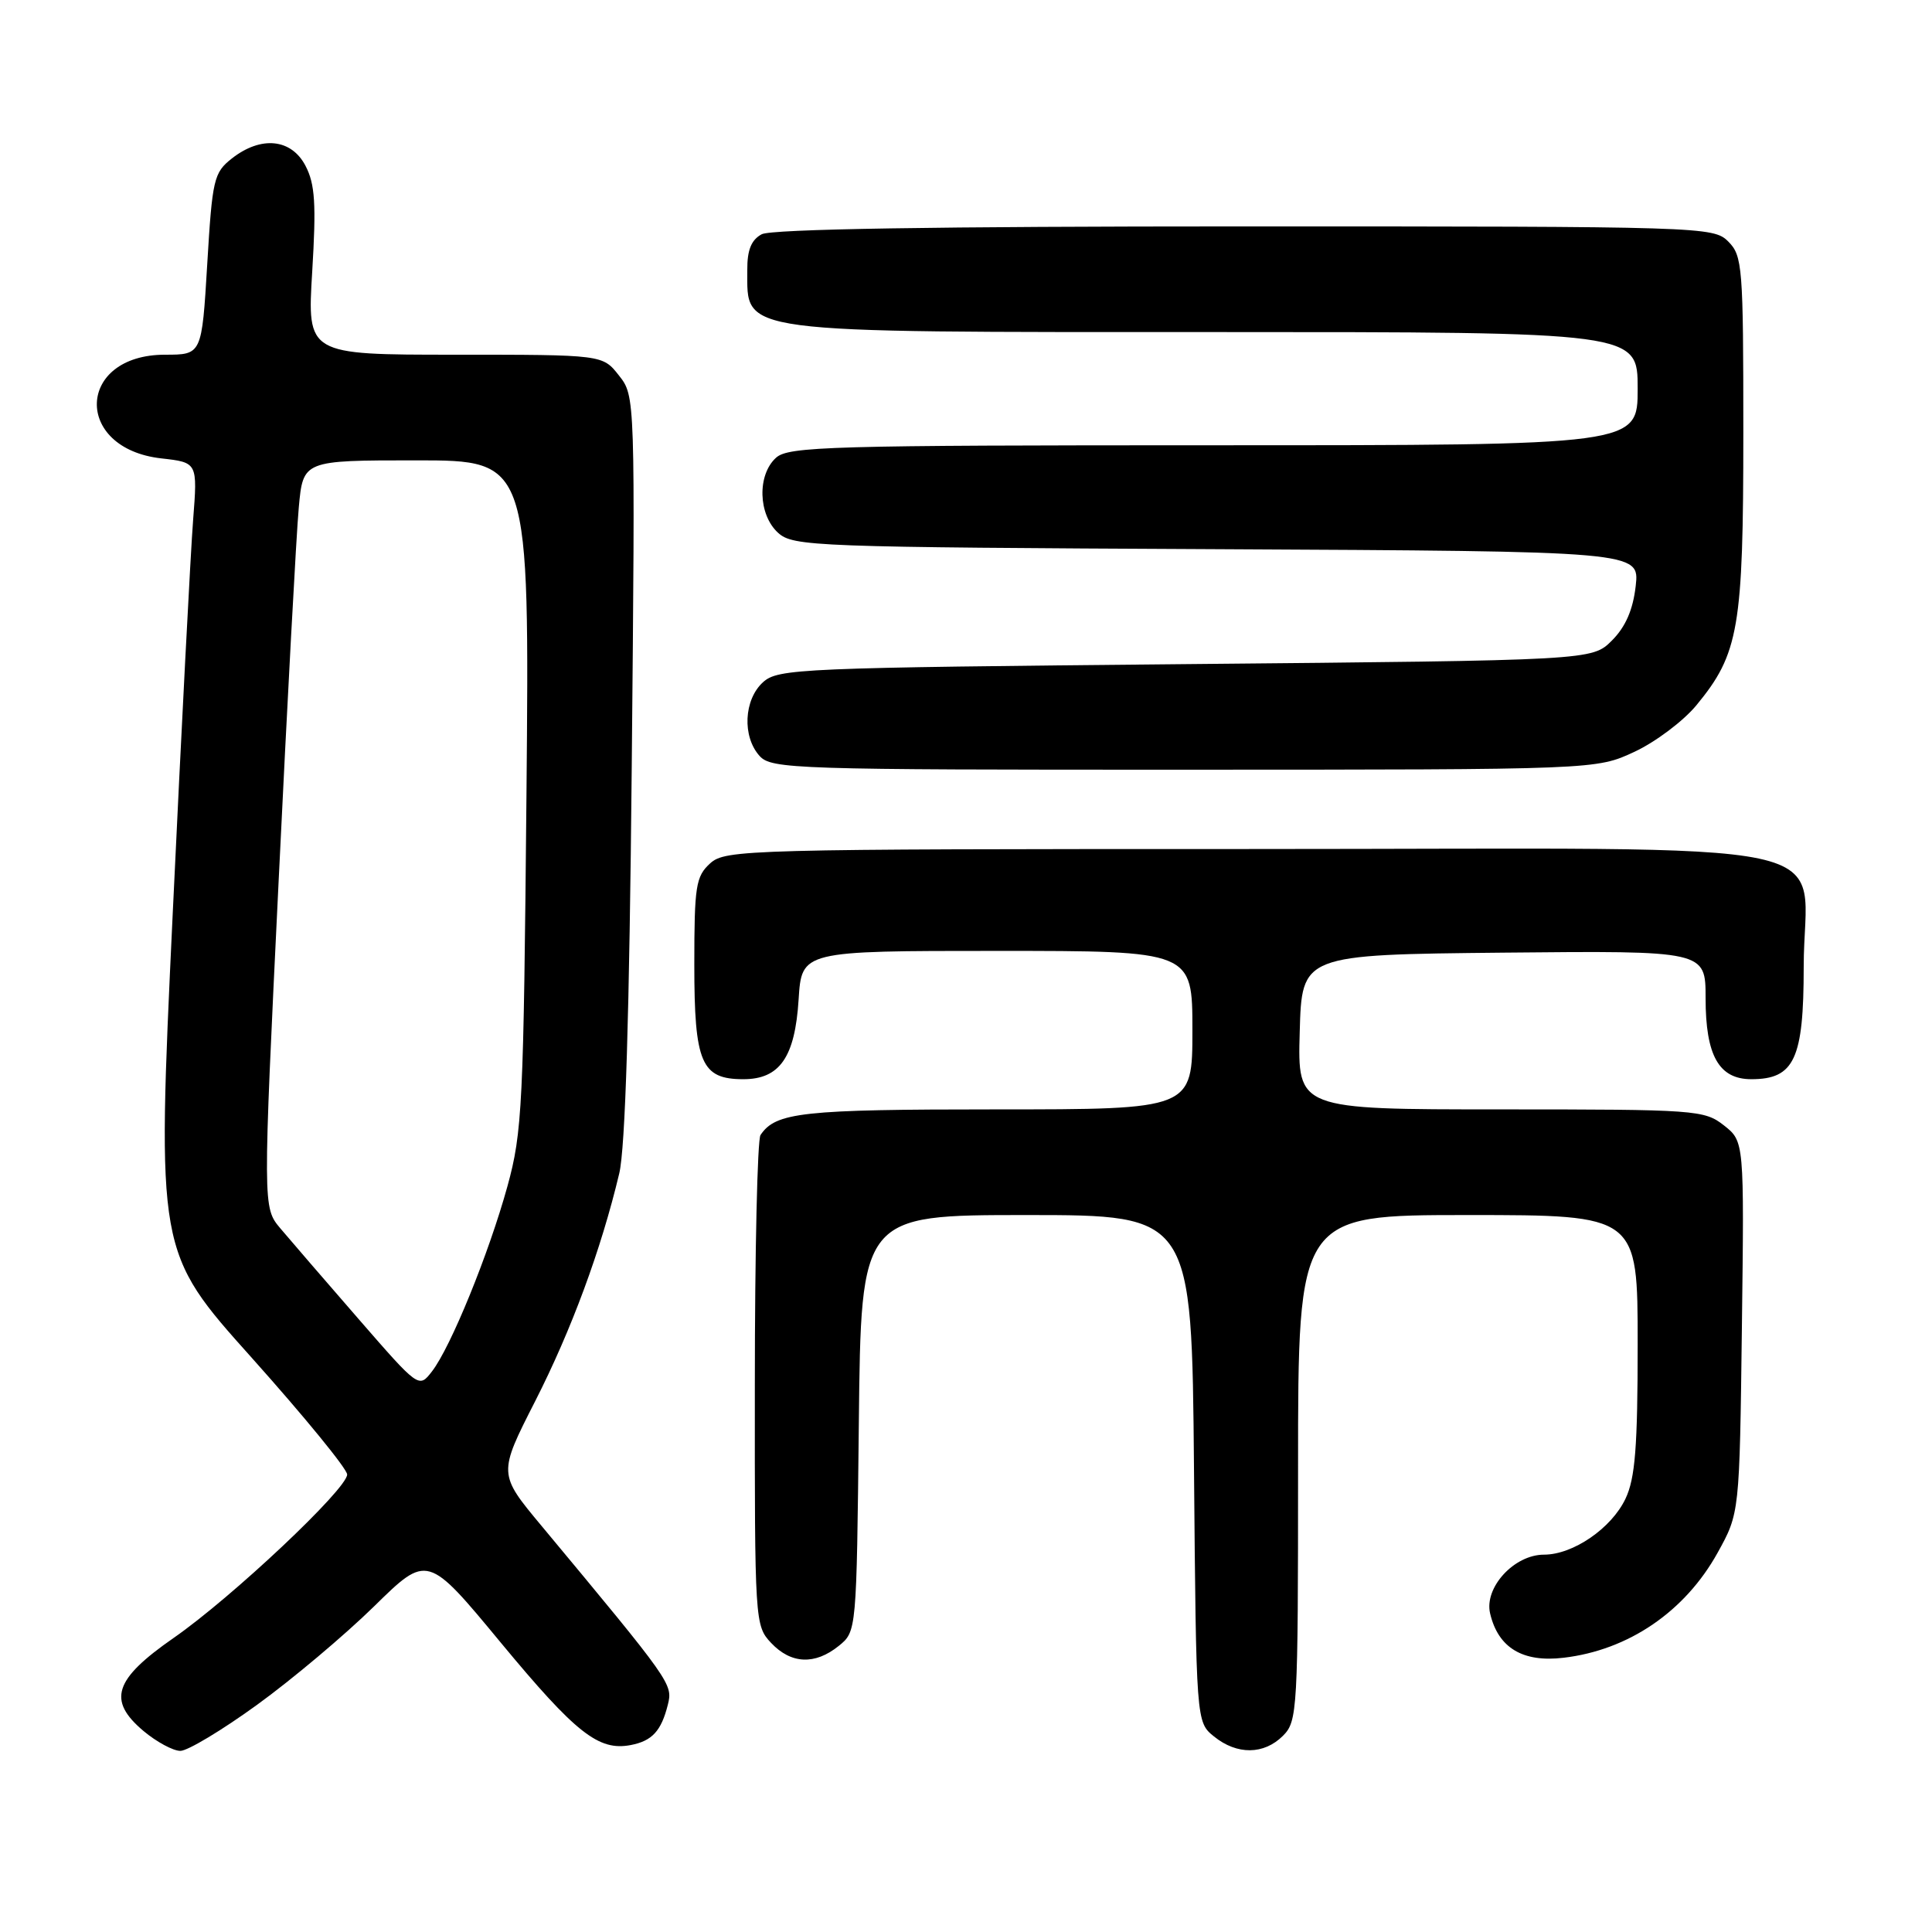 <?xml version="1.0" encoding="UTF-8" standalone="no"?>
<!DOCTYPE svg PUBLIC "-//W3C//DTD SVG 1.1//EN" "http://www.w3.org/Graphics/SVG/1.1/DTD/svg11.dtd" >
<svg xmlns="http://www.w3.org/2000/svg" xmlns:xlink="http://www.w3.org/1999/xlink" version="1.1" viewBox="0 0 256 256">
 <g >
 <path fill="currentColor"
d=" M 34.07 225.89 C 38.71 222.53 45.68 216.66 49.57 212.85 C 56.64 205.91 56.64 205.91 66.40 217.71 C 76.31 229.67 79.32 232.04 83.57 231.23 C 86.40 230.69 87.62 229.37 88.49 225.89 C 89.18 223.16 88.99 222.90 71.76 202.19 C 66.01 195.29 66.01 195.29 70.92 185.65 C 75.71 176.24 79.65 165.59 82.05 155.50 C 82.86 152.14 83.40 134.45 83.71 101.50 C 84.17 52.49 84.17 52.49 82.01 49.75 C 79.85 47.00 79.85 47.00 60.28 47.00 C 40.70 47.00 40.70 47.00 41.37 35.99 C 41.91 27.05 41.75 24.41 40.49 21.99 C 38.62 18.37 34.59 17.96 30.72 21.00 C 28.33 22.88 28.13 23.75 27.46 35.00 C 26.74 47.00 26.74 47.00 21.87 47.00 C 10.13 47.00 9.68 59.42 21.38 60.74 C 26.18 61.28 26.18 61.28 25.59 68.89 C 25.26 73.08 24.04 96.61 22.88 121.18 C 20.77 165.87 20.77 165.87 33.39 179.95 C 40.32 187.70 46.00 194.64 46.00 195.38 C 46.00 197.29 30.72 211.68 23.00 217.04 C 15.10 222.53 14.20 225.31 19.02 229.37 C 20.74 230.81 22.94 232.00 23.90 232.00 C 24.86 232.00 29.44 229.25 34.07 225.89 Z  M 170.00 230.00 C 171.92 228.08 172.00 226.67 172.00 194.50 C 172.00 161.00 172.00 161.00 194.50 161.00 C 217.00 161.00 217.00 161.00 217.00 178.10 C 217.00 191.73 216.67 195.88 215.39 198.58 C 213.53 202.51 208.44 206.00 204.59 206.00 C 200.63 206.00 196.63 210.36 197.45 213.80 C 198.52 218.35 201.77 220.31 207.19 219.66 C 215.79 218.65 223.27 213.54 227.59 205.75 C 230.50 200.50 230.50 200.50 230.81 175.87 C 231.12 151.24 231.12 151.24 228.43 149.12 C 225.83 147.08 224.73 147.00 198.83 147.00 C 171.93 147.00 171.93 147.00 172.22 136.75 C 172.50 126.50 172.50 126.50 199.25 126.23 C 226.00 125.97 226.00 125.97 226.00 132.26 C 226.00 139.87 227.76 143.00 232.06 143.00 C 237.76 143.00 239.00 140.34 239.00 128.11 C 239.00 110.67 247.60 112.50 165.69 112.50 C 98.77 112.50 96.13 112.57 94.10 114.40 C 92.20 116.13 92.00 117.39 92.00 127.83 C 92.00 140.86 92.92 143.00 98.50 143.00 C 103.32 143.00 105.34 140.09 105.82 132.44 C 106.23 126.00 106.23 126.00 132.12 126.00 C 158.00 126.00 158.00 126.00 158.00 136.50 C 158.00 147.00 158.00 147.00 131.93 147.00 C 106.31 147.00 102.78 147.38 100.77 150.40 C 100.36 151.00 100.02 165.87 100.02 183.44 C 100.00 214.86 100.03 215.41 102.17 217.69 C 104.82 220.50 107.98 220.64 111.14 218.09 C 113.50 216.18 113.50 216.18 113.80 188.59 C 114.09 161.00 114.09 161.00 136.01 161.00 C 157.92 161.00 157.92 161.00 158.21 194.59 C 158.50 228.18 158.50 228.18 160.86 230.09 C 163.91 232.56 167.48 232.52 170.00 230.00 Z  M 216.57 99.62 C 219.36 98.32 223.06 95.54 224.79 93.44 C 230.41 86.62 231.00 83.19 231.00 57.32 C 231.00 35.33 230.89 33.89 229.00 32.00 C 227.04 30.04 225.67 30.00 164.93 30.00 C 124.06 30.00 102.21 30.35 100.93 31.04 C 99.55 31.78 99.00 33.13 99.02 35.79 C 99.05 44.28 96.94 44.00 160.93 44.00 C 217.00 44.00 217.00 44.00 217.00 51.50 C 217.00 59.00 217.00 59.00 160.83 59.00 C 109.96 59.00 104.48 59.16 102.83 60.65 C 100.31 62.93 100.46 68.20 103.10 70.60 C 105.11 72.41 107.75 72.51 161.23 72.77 C 217.25 73.05 217.25 73.05 216.74 77.64 C 216.38 80.80 215.40 83.06 213.59 84.87 C 210.96 87.50 210.96 87.50 157.08 88.00 C 105.89 88.48 103.10 88.59 101.10 90.40 C 98.56 92.71 98.33 97.60 100.65 100.17 C 102.22 101.90 105.28 102.00 156.90 101.99 C 211.50 101.98 211.50 101.98 216.57 99.62 Z  M 47.50 174.76 C 43.10 169.70 38.45 164.31 37.16 162.78 C 34.82 160.00 34.82 160.00 36.92 116.75 C 38.07 92.96 39.27 70.69 39.59 67.25 C 40.16 61.00 40.16 61.00 55.16 61.00 C 70.16 61.00 70.16 61.00 69.76 105.25 C 69.38 146.53 69.21 150.02 67.24 157.18 C 64.77 166.13 59.71 178.54 57.23 181.73 C 55.50 183.96 55.50 183.96 47.50 174.76 Z "/>
</g>
</svg>